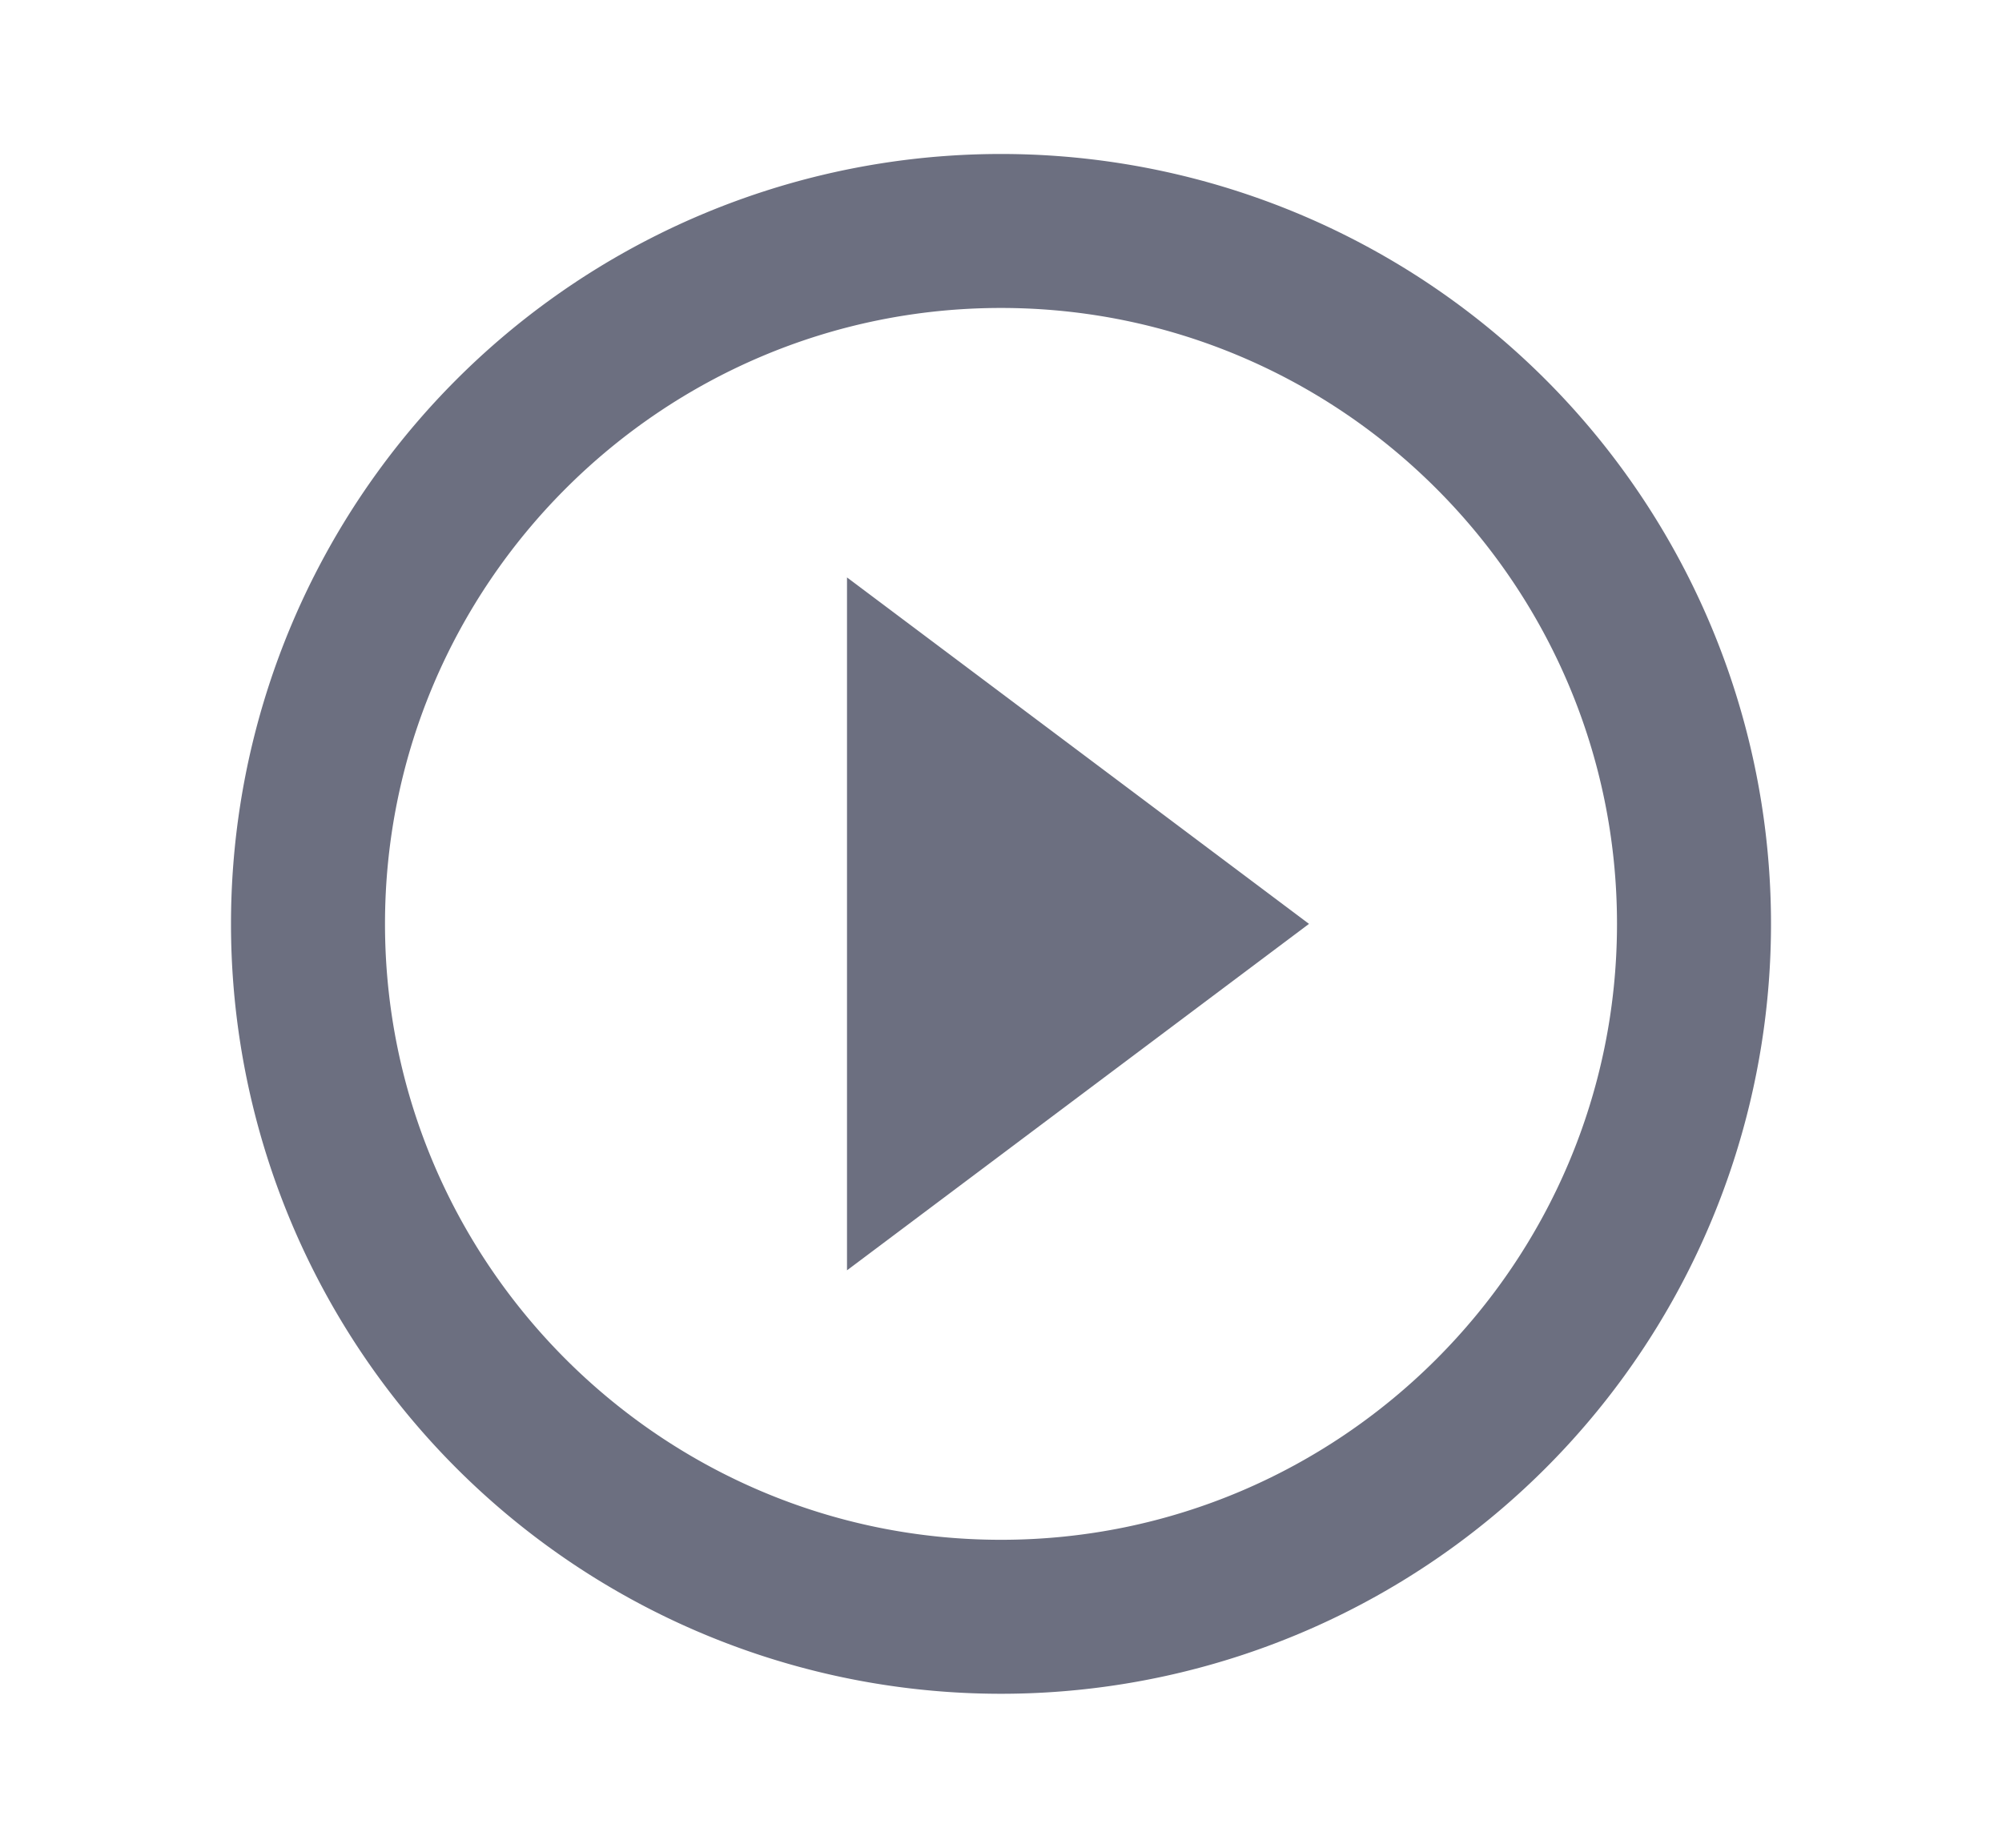 <svg xmlns="http://www.w3.org/2000/svg" width="13" height="12" fill="none" viewBox="0 0 13 12">
  <path fill="#6C6F80" fill-rule="evenodd" d="M6.5 10c-2.205 0-4-1.795-4-4s1.795-4 4-4 4 1.795 4 4-1.795 4-4 4Zm0-9a5 5 0 1 0 0 10 5 5 0 0 0 0-10Zm-1 7.25L8.5 6l-3-2.25v4.5Z" clip-rule="evenodd"/>
</svg>

